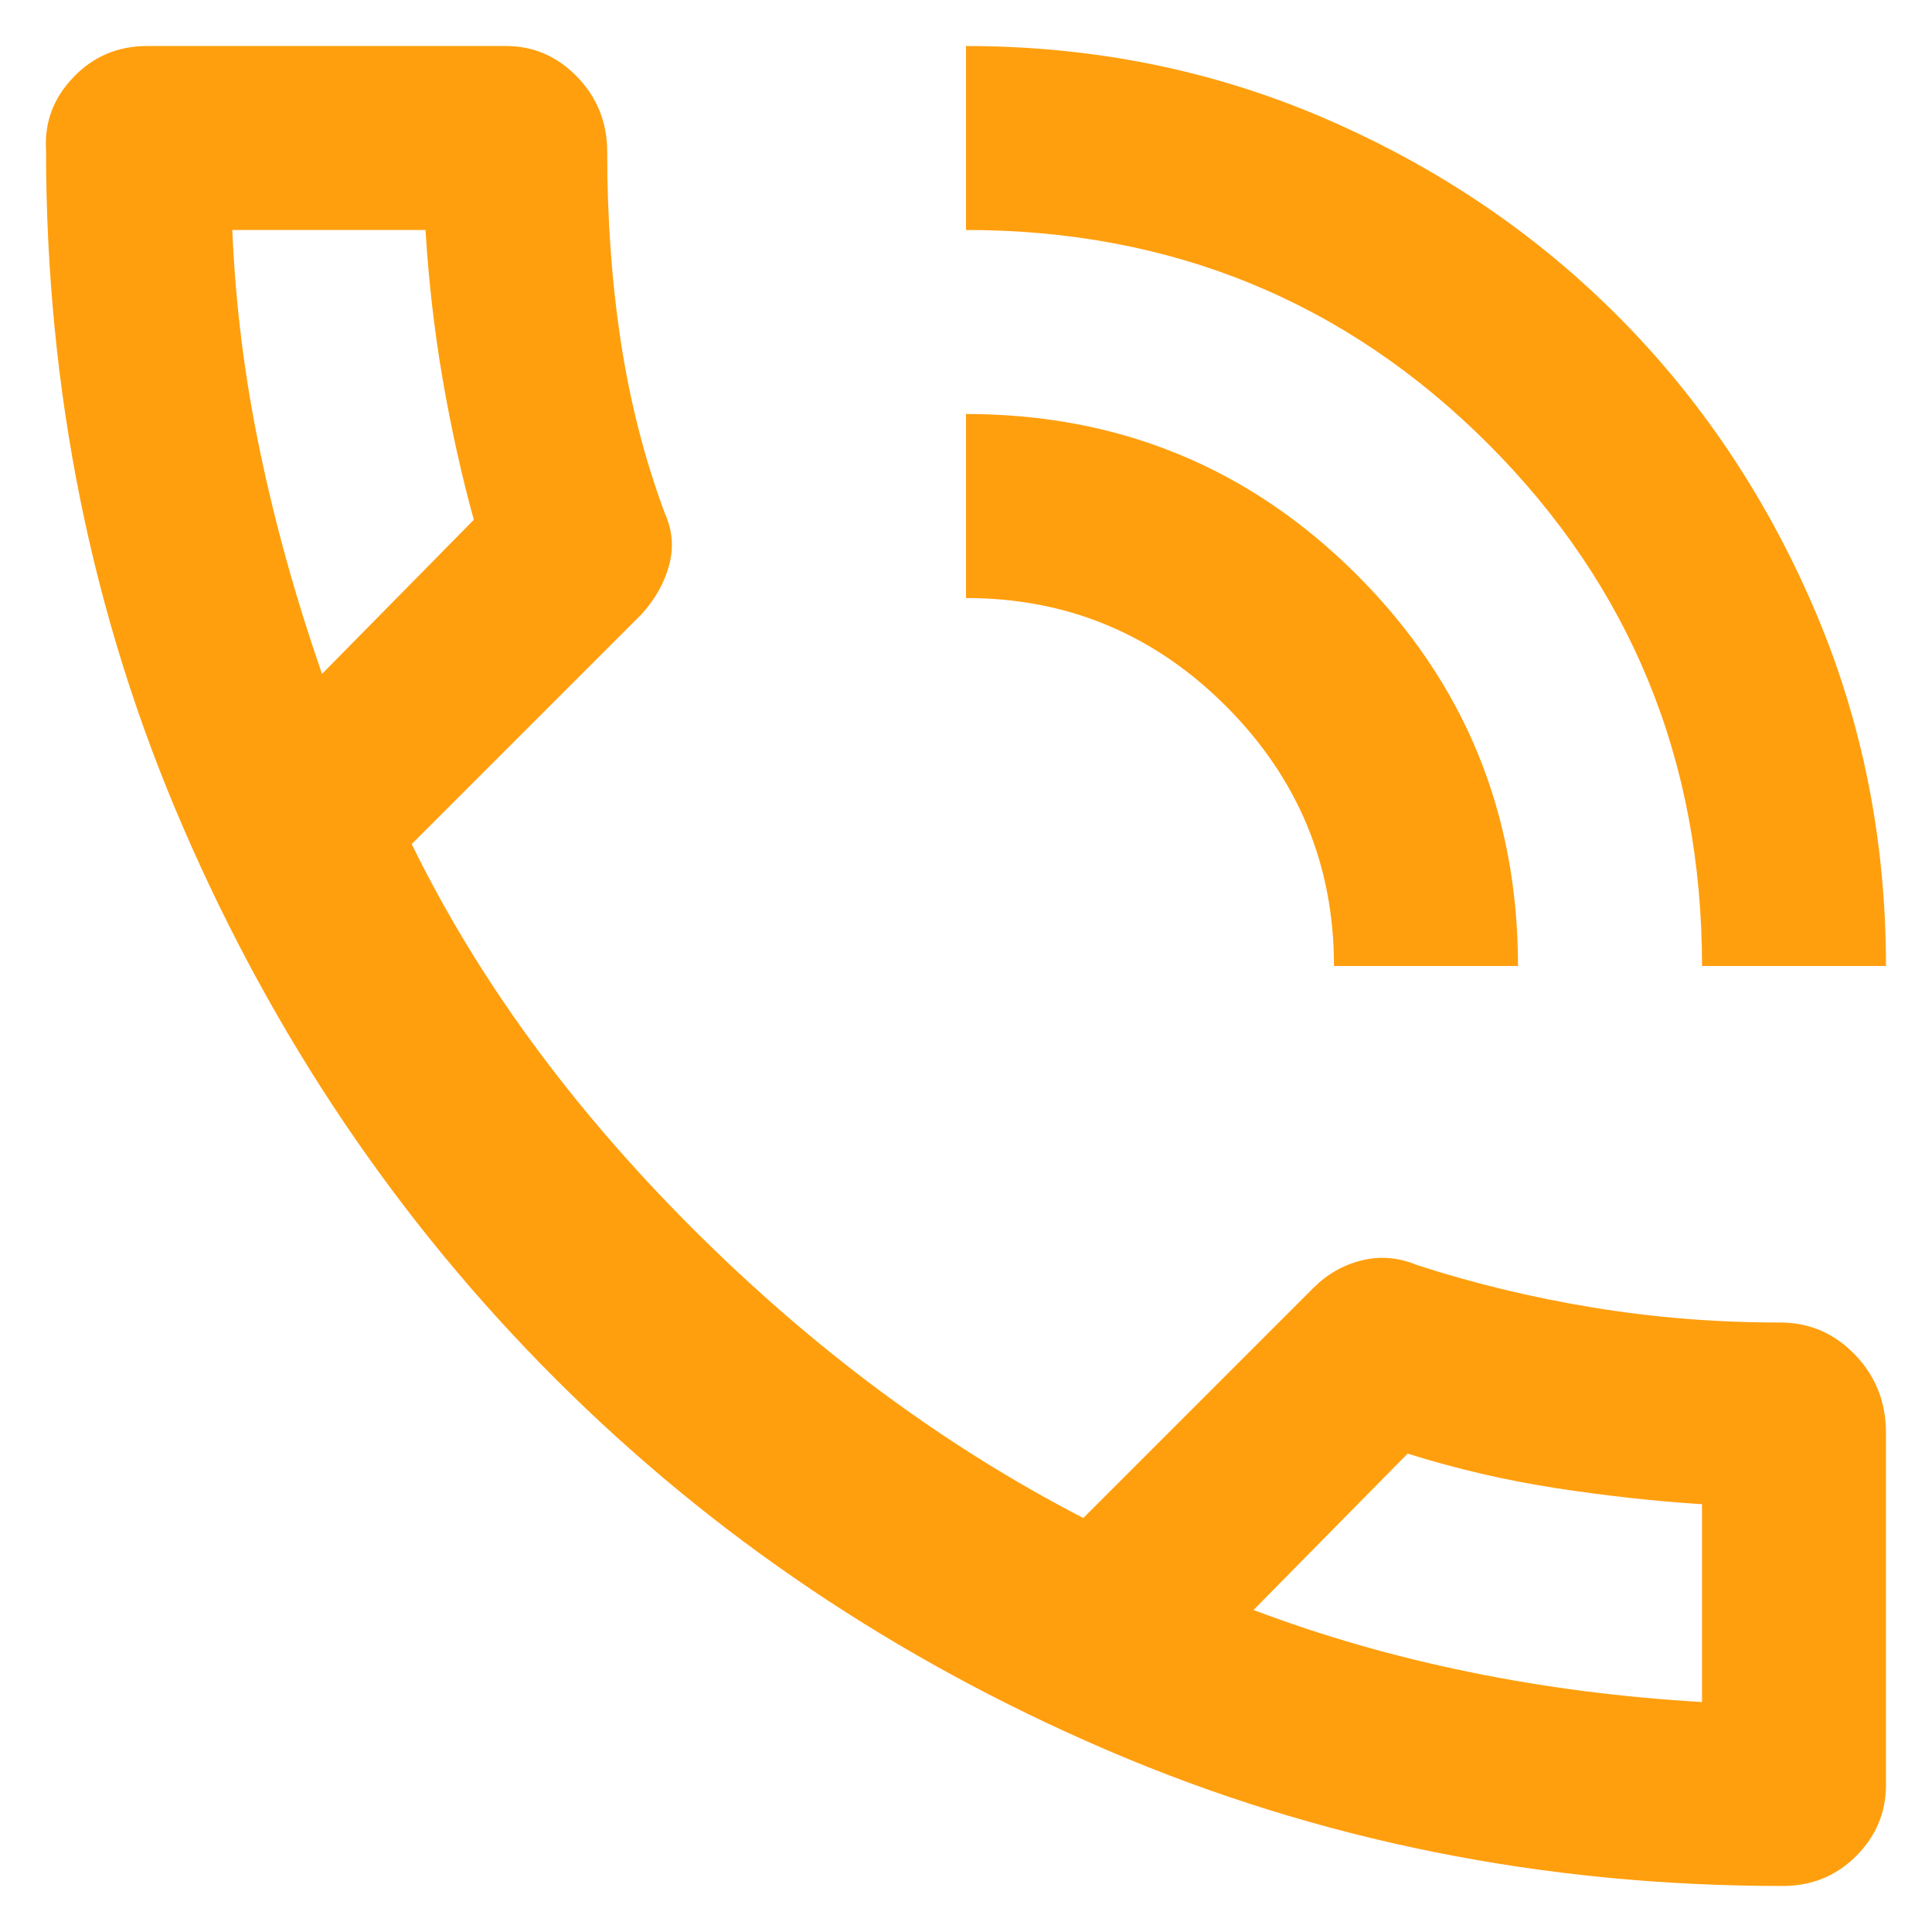 <svg width="28" height="28" viewBox="0 0 28 28" fill="none" xmlns="http://www.w3.org/2000/svg">
<path d="M25.833 27.333C22.367 27.333 19.106 26.678 16.051 25.367C12.995 24.055 10.328 22.261 8.051 19.984C5.772 17.706 3.972 15.039 2.651 11.984C1.328 8.928 0.667 5.656 0.667 2.167C0.644 1.767 0.778 1.416 1.067 1.116C1.356 0.816 1.711 0.667 2.133 0.667H7.333C7.733 0.667 8.078 0.816 8.367 1.116C8.656 1.416 8.8 1.778 8.8 2.2C8.8 3.178 8.867 4.1 9 4.967C9.133 5.833 9.344 6.656 9.633 7.433C9.744 7.678 9.767 7.928 9.7 8.183C9.633 8.439 9.5 8.678 9.3 8.9L5.967 12.233C6.922 14.189 8.278 16.044 10.033 17.8C11.789 19.555 13.678 20.956 15.7 22L19.033 18.667C19.233 18.467 19.467 18.333 19.733 18.267C20 18.2 20.267 18.222 20.533 18.333C21.355 18.6 22.205 18.805 23.083 18.949C23.961 19.094 24.867 19.167 25.8 19.167C26.222 19.167 26.584 19.322 26.884 19.633C27.183 19.944 27.333 20.322 27.333 20.767V25.867C27.333 26.267 27.189 26.611 26.9 26.9C26.611 27.189 26.256 27.333 25.833 27.333ZM18.167 23.333C19.167 23.711 20.211 24.011 21.3 24.233C22.389 24.456 23.511 24.6 24.667 24.667V21.8C23.978 21.756 23.272 21.678 22.551 21.567C21.828 21.456 21.111 21.289 20.4 21.067L18.167 23.333ZM24.667 14C24.667 11.022 23.633 8.5 21.567 6.433C19.5 4.367 16.978 3.333 14 3.333V0.667C15.844 0.667 17.578 1.016 19.2 1.716C20.822 2.416 22.233 3.367 23.433 4.567C24.633 5.767 25.583 7.178 26.283 8.8C26.983 10.422 27.333 12.155 27.333 14H24.667ZM19.333 14C19.333 12.533 18.811 11.278 17.767 10.233C16.722 9.189 15.467 8.667 14 8.667V6C16.222 6 18.111 6.778 19.667 8.333C21.222 9.889 22 11.778 22 14H19.333ZM4.667 9.767L6.867 7.533C6.689 6.889 6.539 6.211 6.416 5.5C6.294 4.789 6.211 4.067 6.167 3.333H3.367C3.411 4.4 3.544 5.467 3.767 6.533C3.989 7.6 4.289 8.678 4.667 9.767Z" fill="#FF9F0E"/>
</svg>
